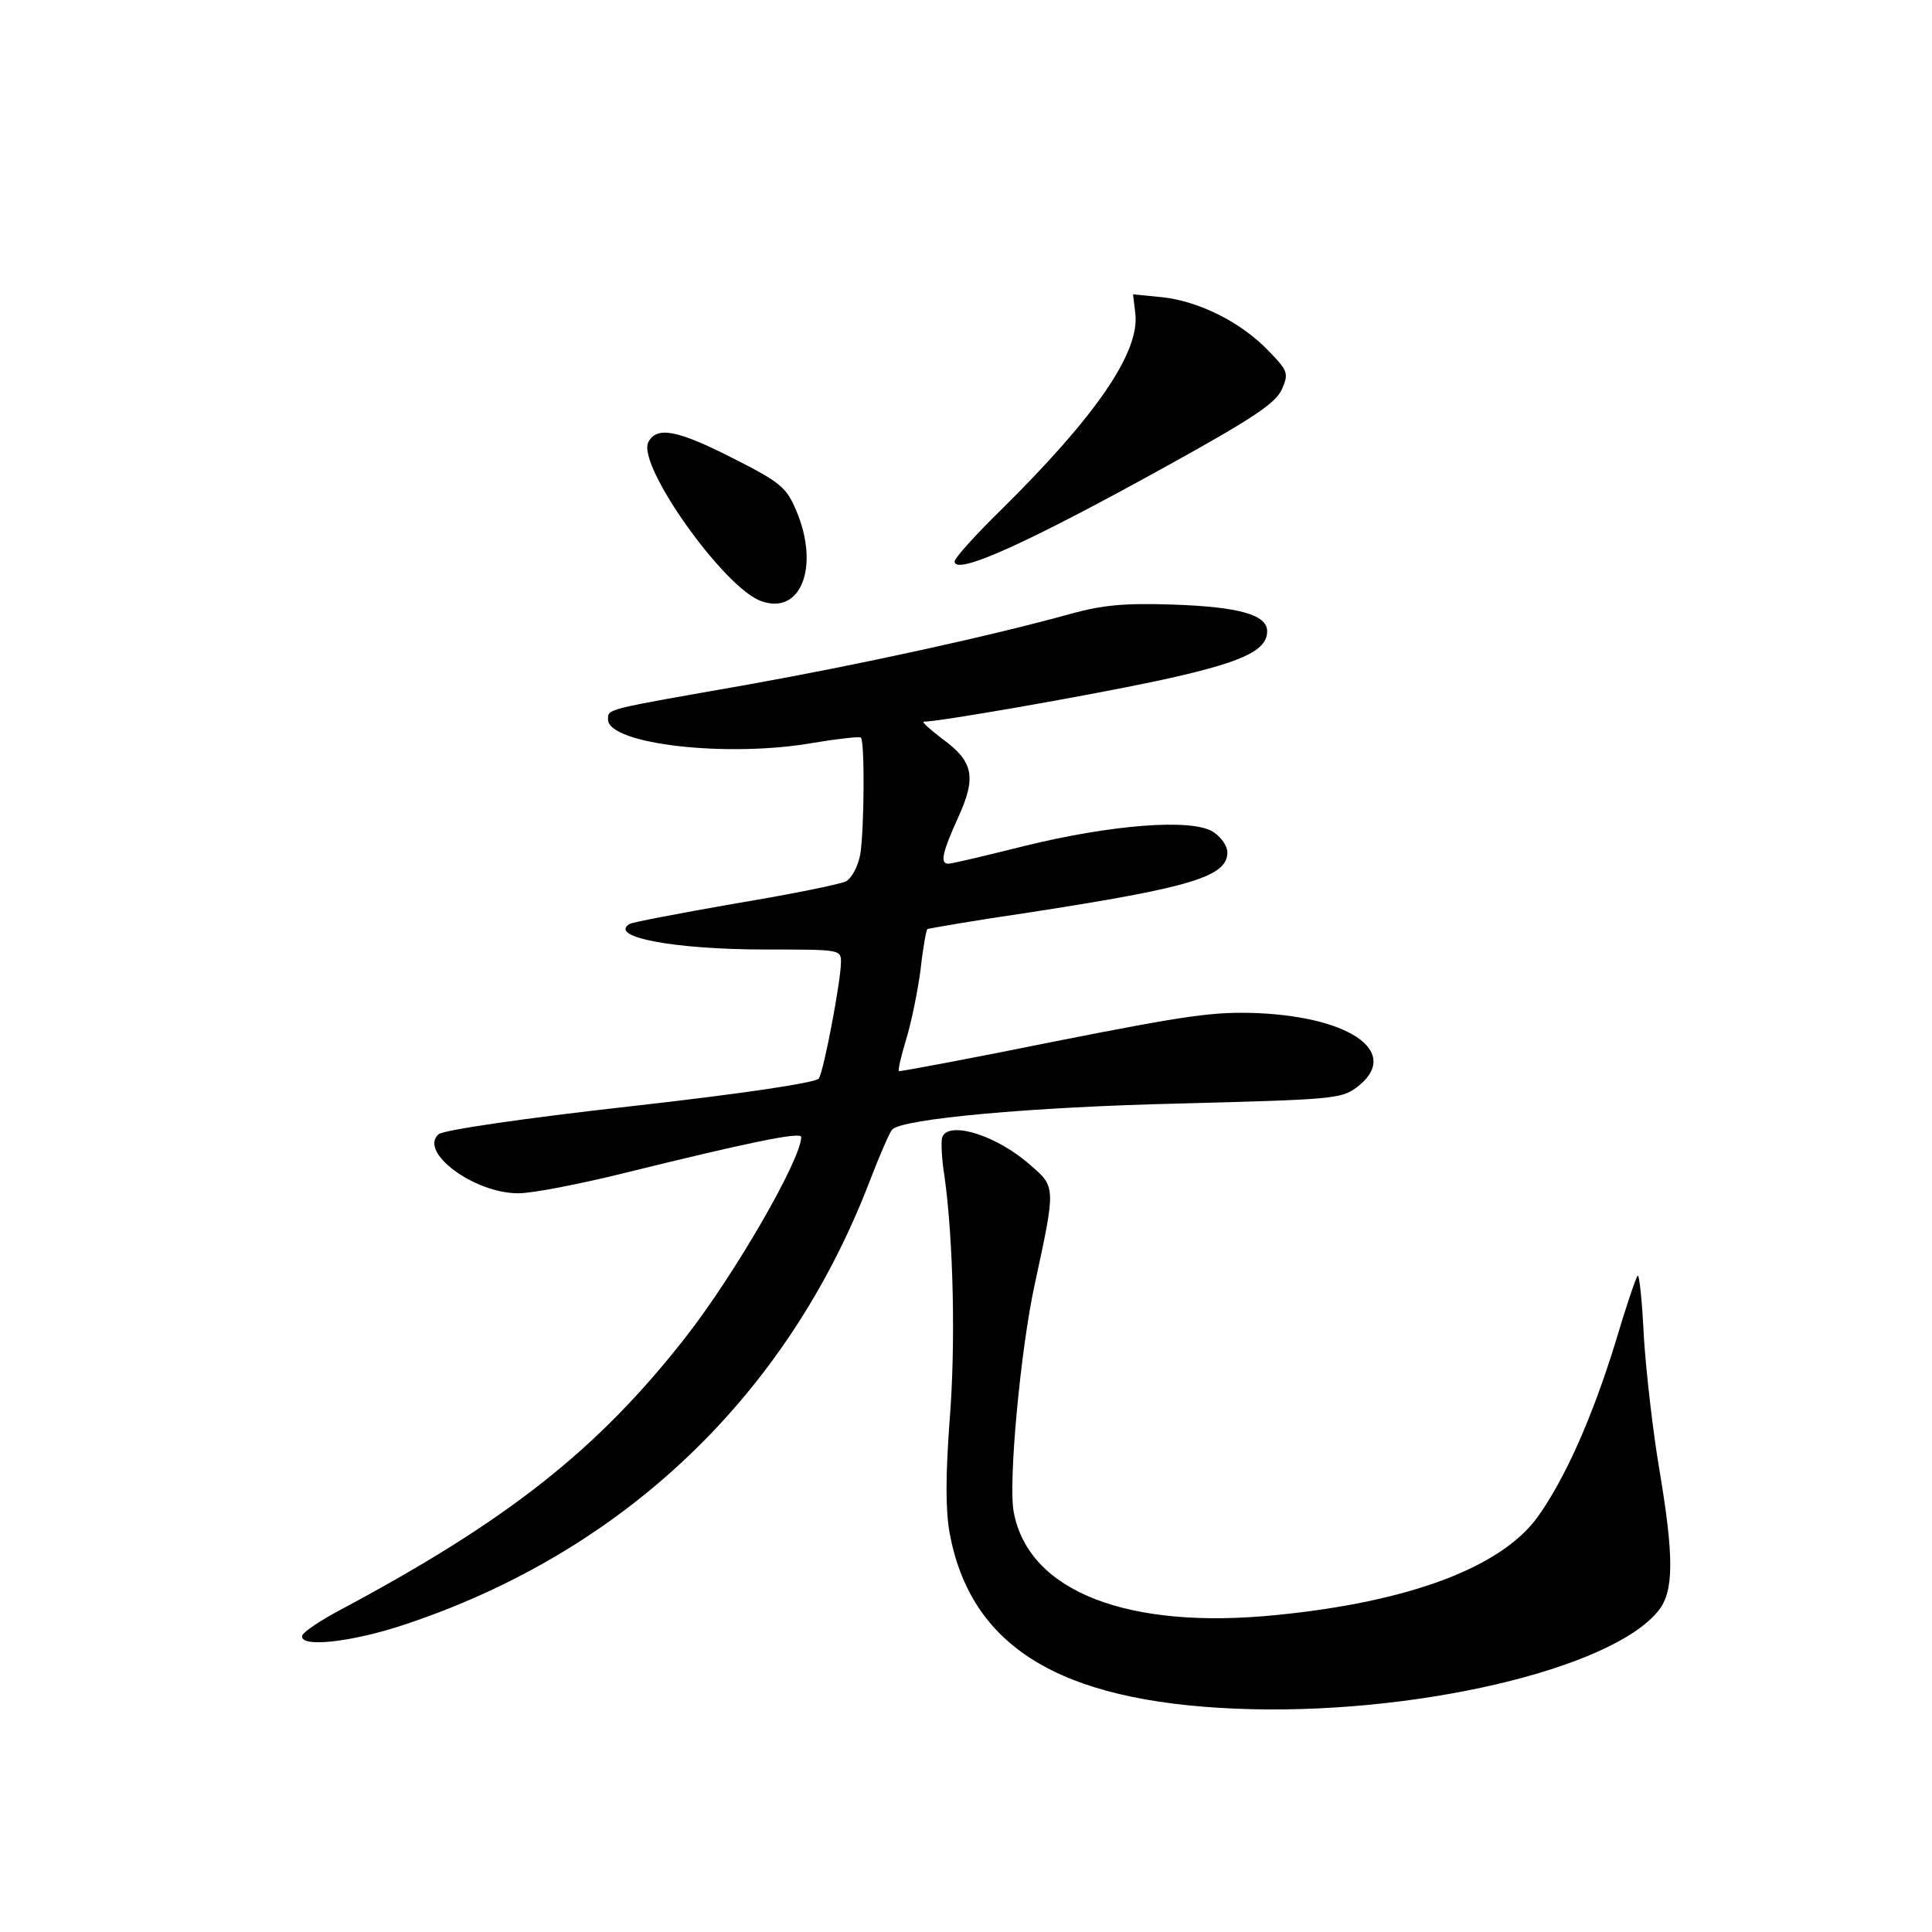 <?xml version="1.0" standalone="no"?>
<!DOCTYPE svg PUBLIC "-//W3C//DTD SVG 20010904//EN"
 "http://www.w3.org/TR/2001/REC-SVG-20010904/DTD/svg10.dtd">
<svg version="1.0" xmlns="http://www.w3.org/2000/svg"
 width="340pt" height="340pt" viewBox="0 0 340 340"
 preserveAspectRatio="xMidYMid meet">
<g transform="translate(0,340) scale(0.1,-0.1)"
fill="#000000" stroke="none">
<path d="M1998 2848 c8 -68 -70 -181 -235 -344 -46 -45 -83 -86 -83 -92 0 -26
130 33 379 171 150 83 186 108 197 132 12 28 11 32 -24 68 -48 50 -122 87
-187 94 l-51 5 4 -34z"/>
<path d="M1141 2622 c-21 -40 134 -258 199 -280 70 -25 103 62 61 160 -17 40
-27 49 -110 91 -100 51 -135 57 -150 29z"/>
<path d="M1885 2320 c-140 -39 -374 -90 -570 -125 -250 -44 -245 -42 -245 -61
0 -44 212 -68 363 -41 42 7 79 11 82 9 7 -7 6 -160 -1 -205 -4 -22 -15 -42
-25 -48 -10 -5 -98 -23 -195 -39 -97 -17 -181 -33 -186 -36 -38 -23 78 -45
240 -45 130 0 132 0 132 -22 0 -32 -30 -191 -39 -205 -4 -7 -127 -26 -332 -49
-188 -21 -330 -42 -337 -49 -36 -31 62 -104 140 -104 25 0 107 16 184 35 219
54 314 74 314 64 0 -39 -117 -242 -204 -353 -155 -198 -313 -322 -605 -478
-36 -19 -66 -39 -69 -46 -7 -22 84 -13 180 19 385 128 673 402 818 779 18 47
36 88 40 92 16 19 245 40 507 46 265 7 283 8 310 28 79 59 -4 123 -172 131
-79 3 -122 -3 -360 -50 -148 -30 -271 -53 -273 -52 -2 2 4 27 13 57 9 29 20
84 25 121 4 38 10 70 12 72 2 1 82 15 178 29 285 44 350 63 350 106 0 11 -11
27 -25 36 -37 24 -179 13 -333 -25 -68 -17 -127 -31 -133 -31 -15 0 -11 19 17
81 33 72 27 99 -28 139 -22 17 -37 30 -32 30 27 0 279 44 407 71 150 32 197
53 197 88 0 29 -49 43 -165 47 -87 3 -125 -1 -180 -16z"/>
<path d="M1658 1398 c-2 -6 -1 -37 4 -67 16 -114 20 -300 9 -433 -7 -97 -7
-154 0 -195 37 -201 193 -297 504 -310 309 -13 662 69 744 173 27 34 27 95 1
249 -11 65 -23 169 -27 231 -3 63 -8 112 -11 109 -3 -3 -21 -56 -39 -117 -41
-133 -89 -241 -138 -309 -65 -88 -226 -148 -457 -171 -263 -27 -438 41 -464
181 -10 50 12 287 37 401 37 171 37 171 -7 209 -59 53 -146 80 -156 49z"/>
</g>
</svg>
